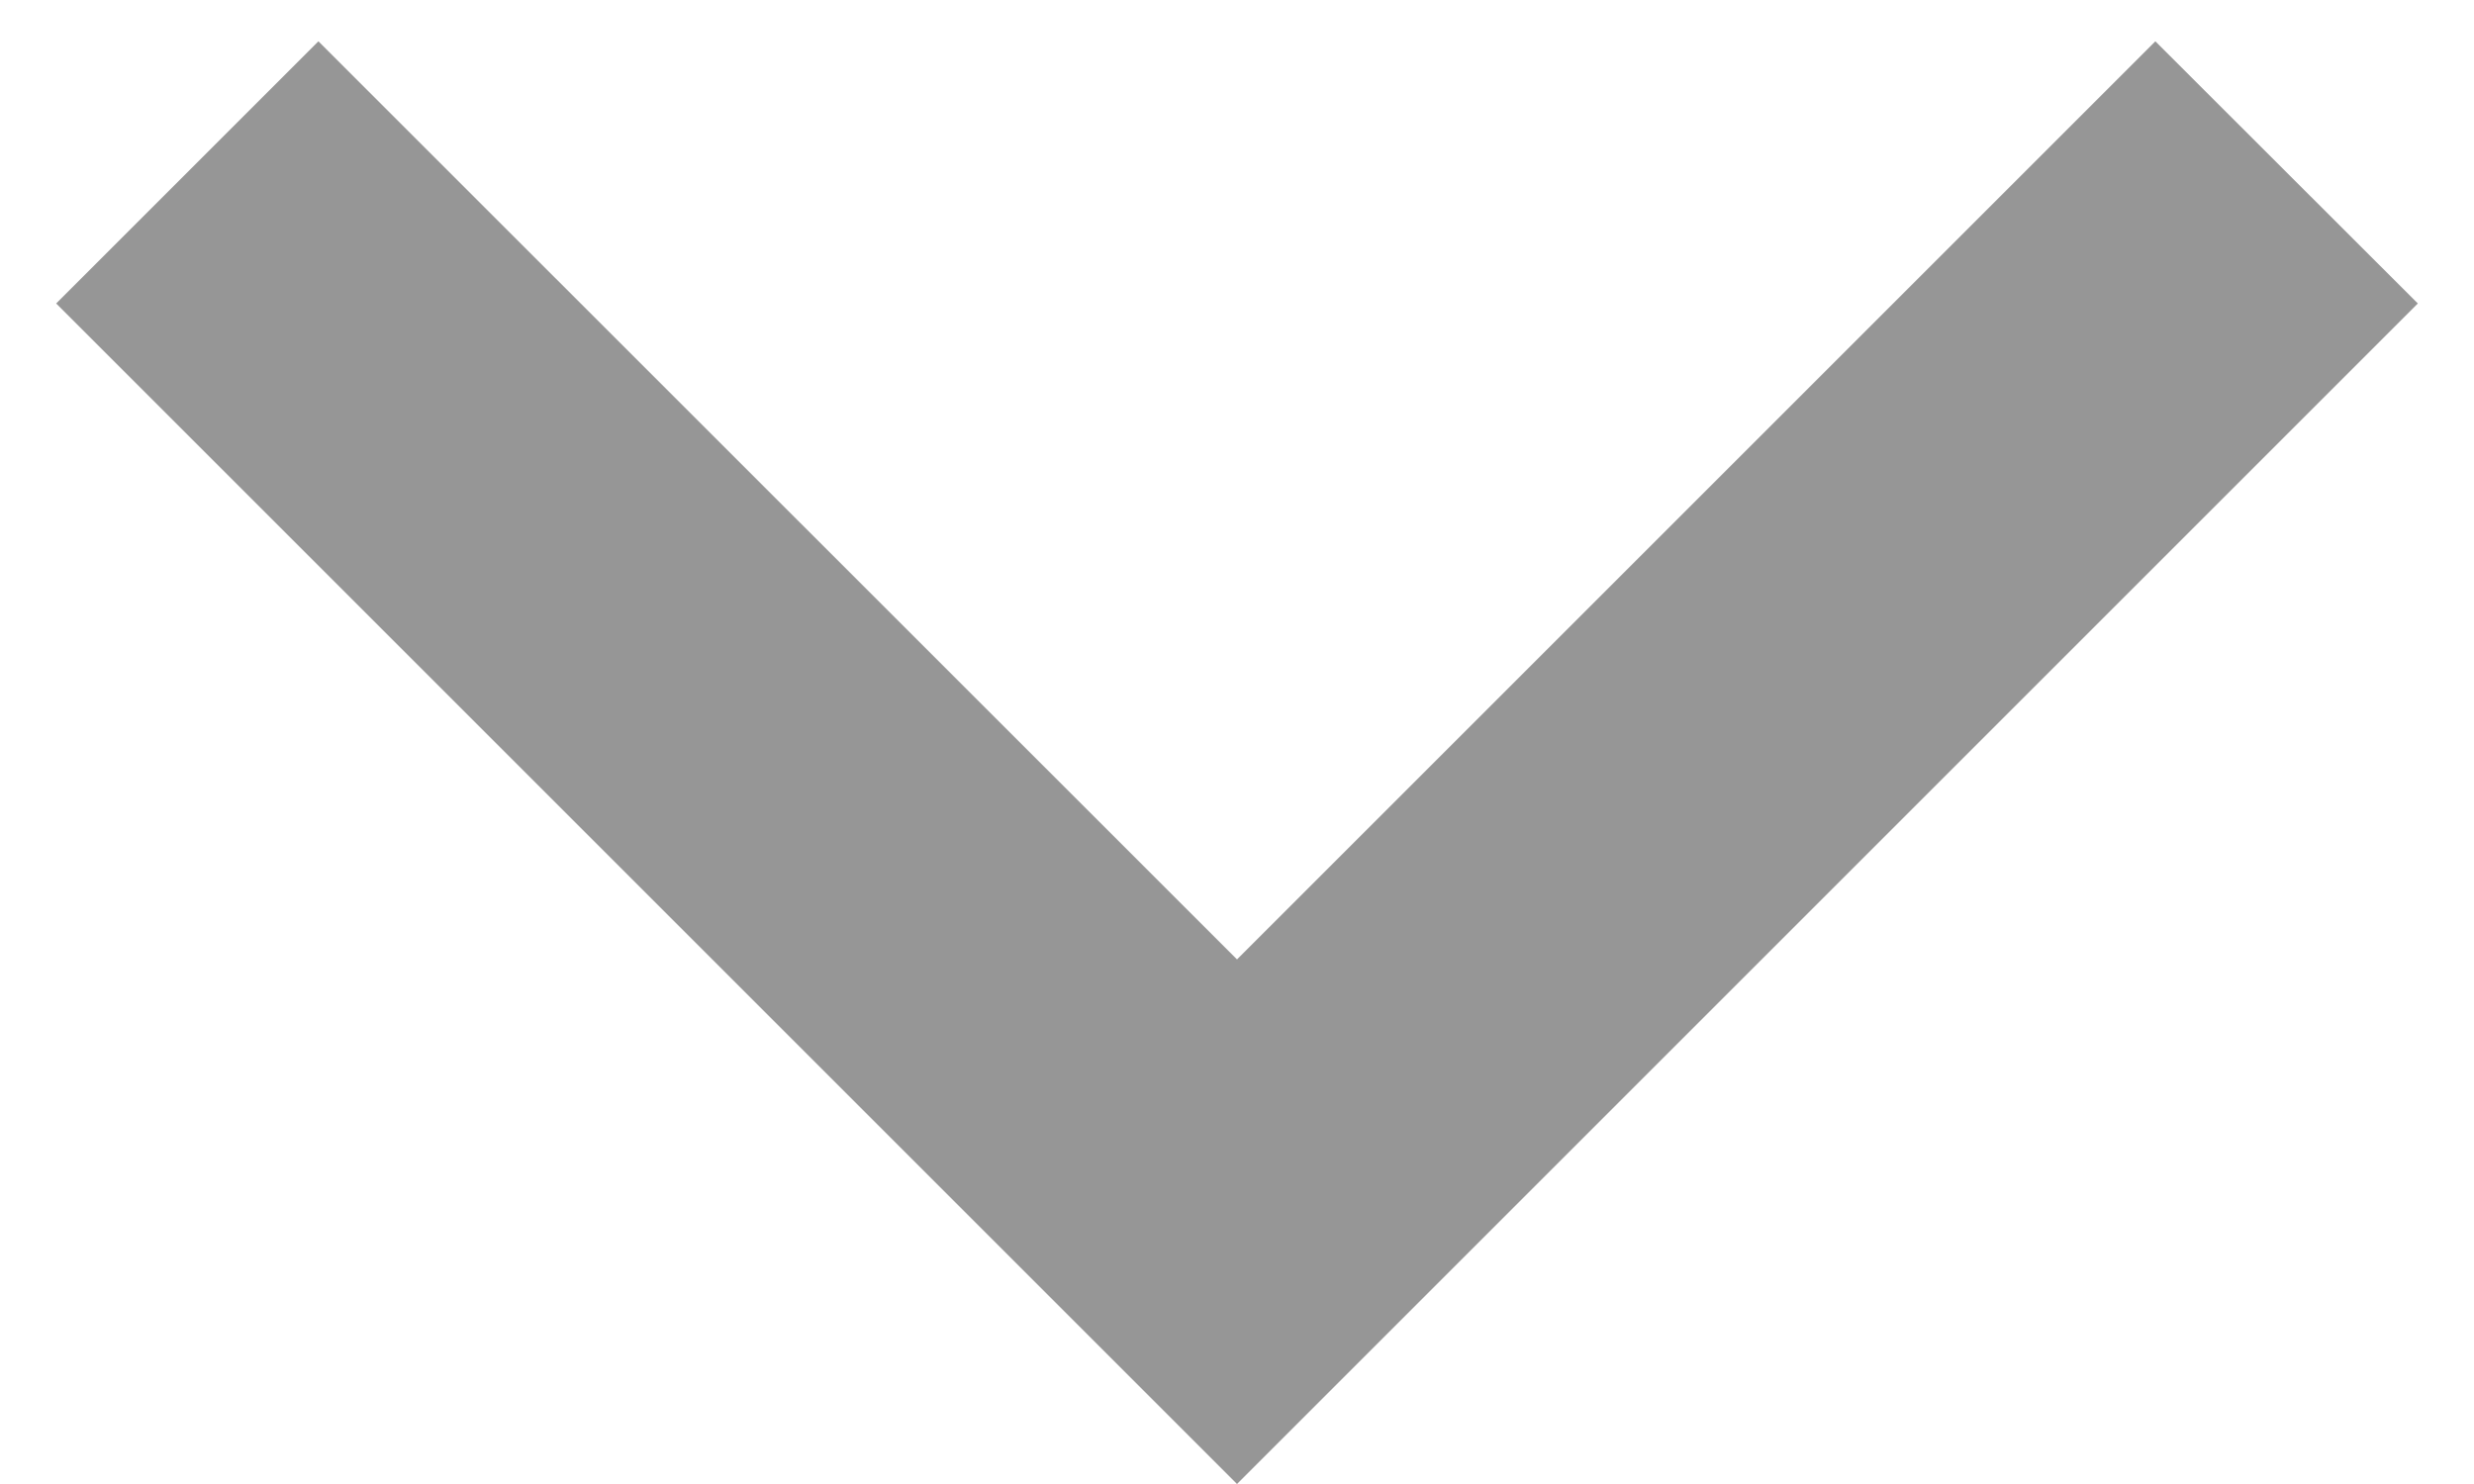 <svg
  width="10"
  height="6"
  viewBox="0 0 10 6"
  fill="none"
  xmlns="http://www.w3.org/2000/svg">
  <path
    d="M5 3.879L8.712 0.167L9.773 1.227L5 6L0.227 1.227L1.287 0.167L5 3.879Z"
    fill="#969696" />
</svg>
